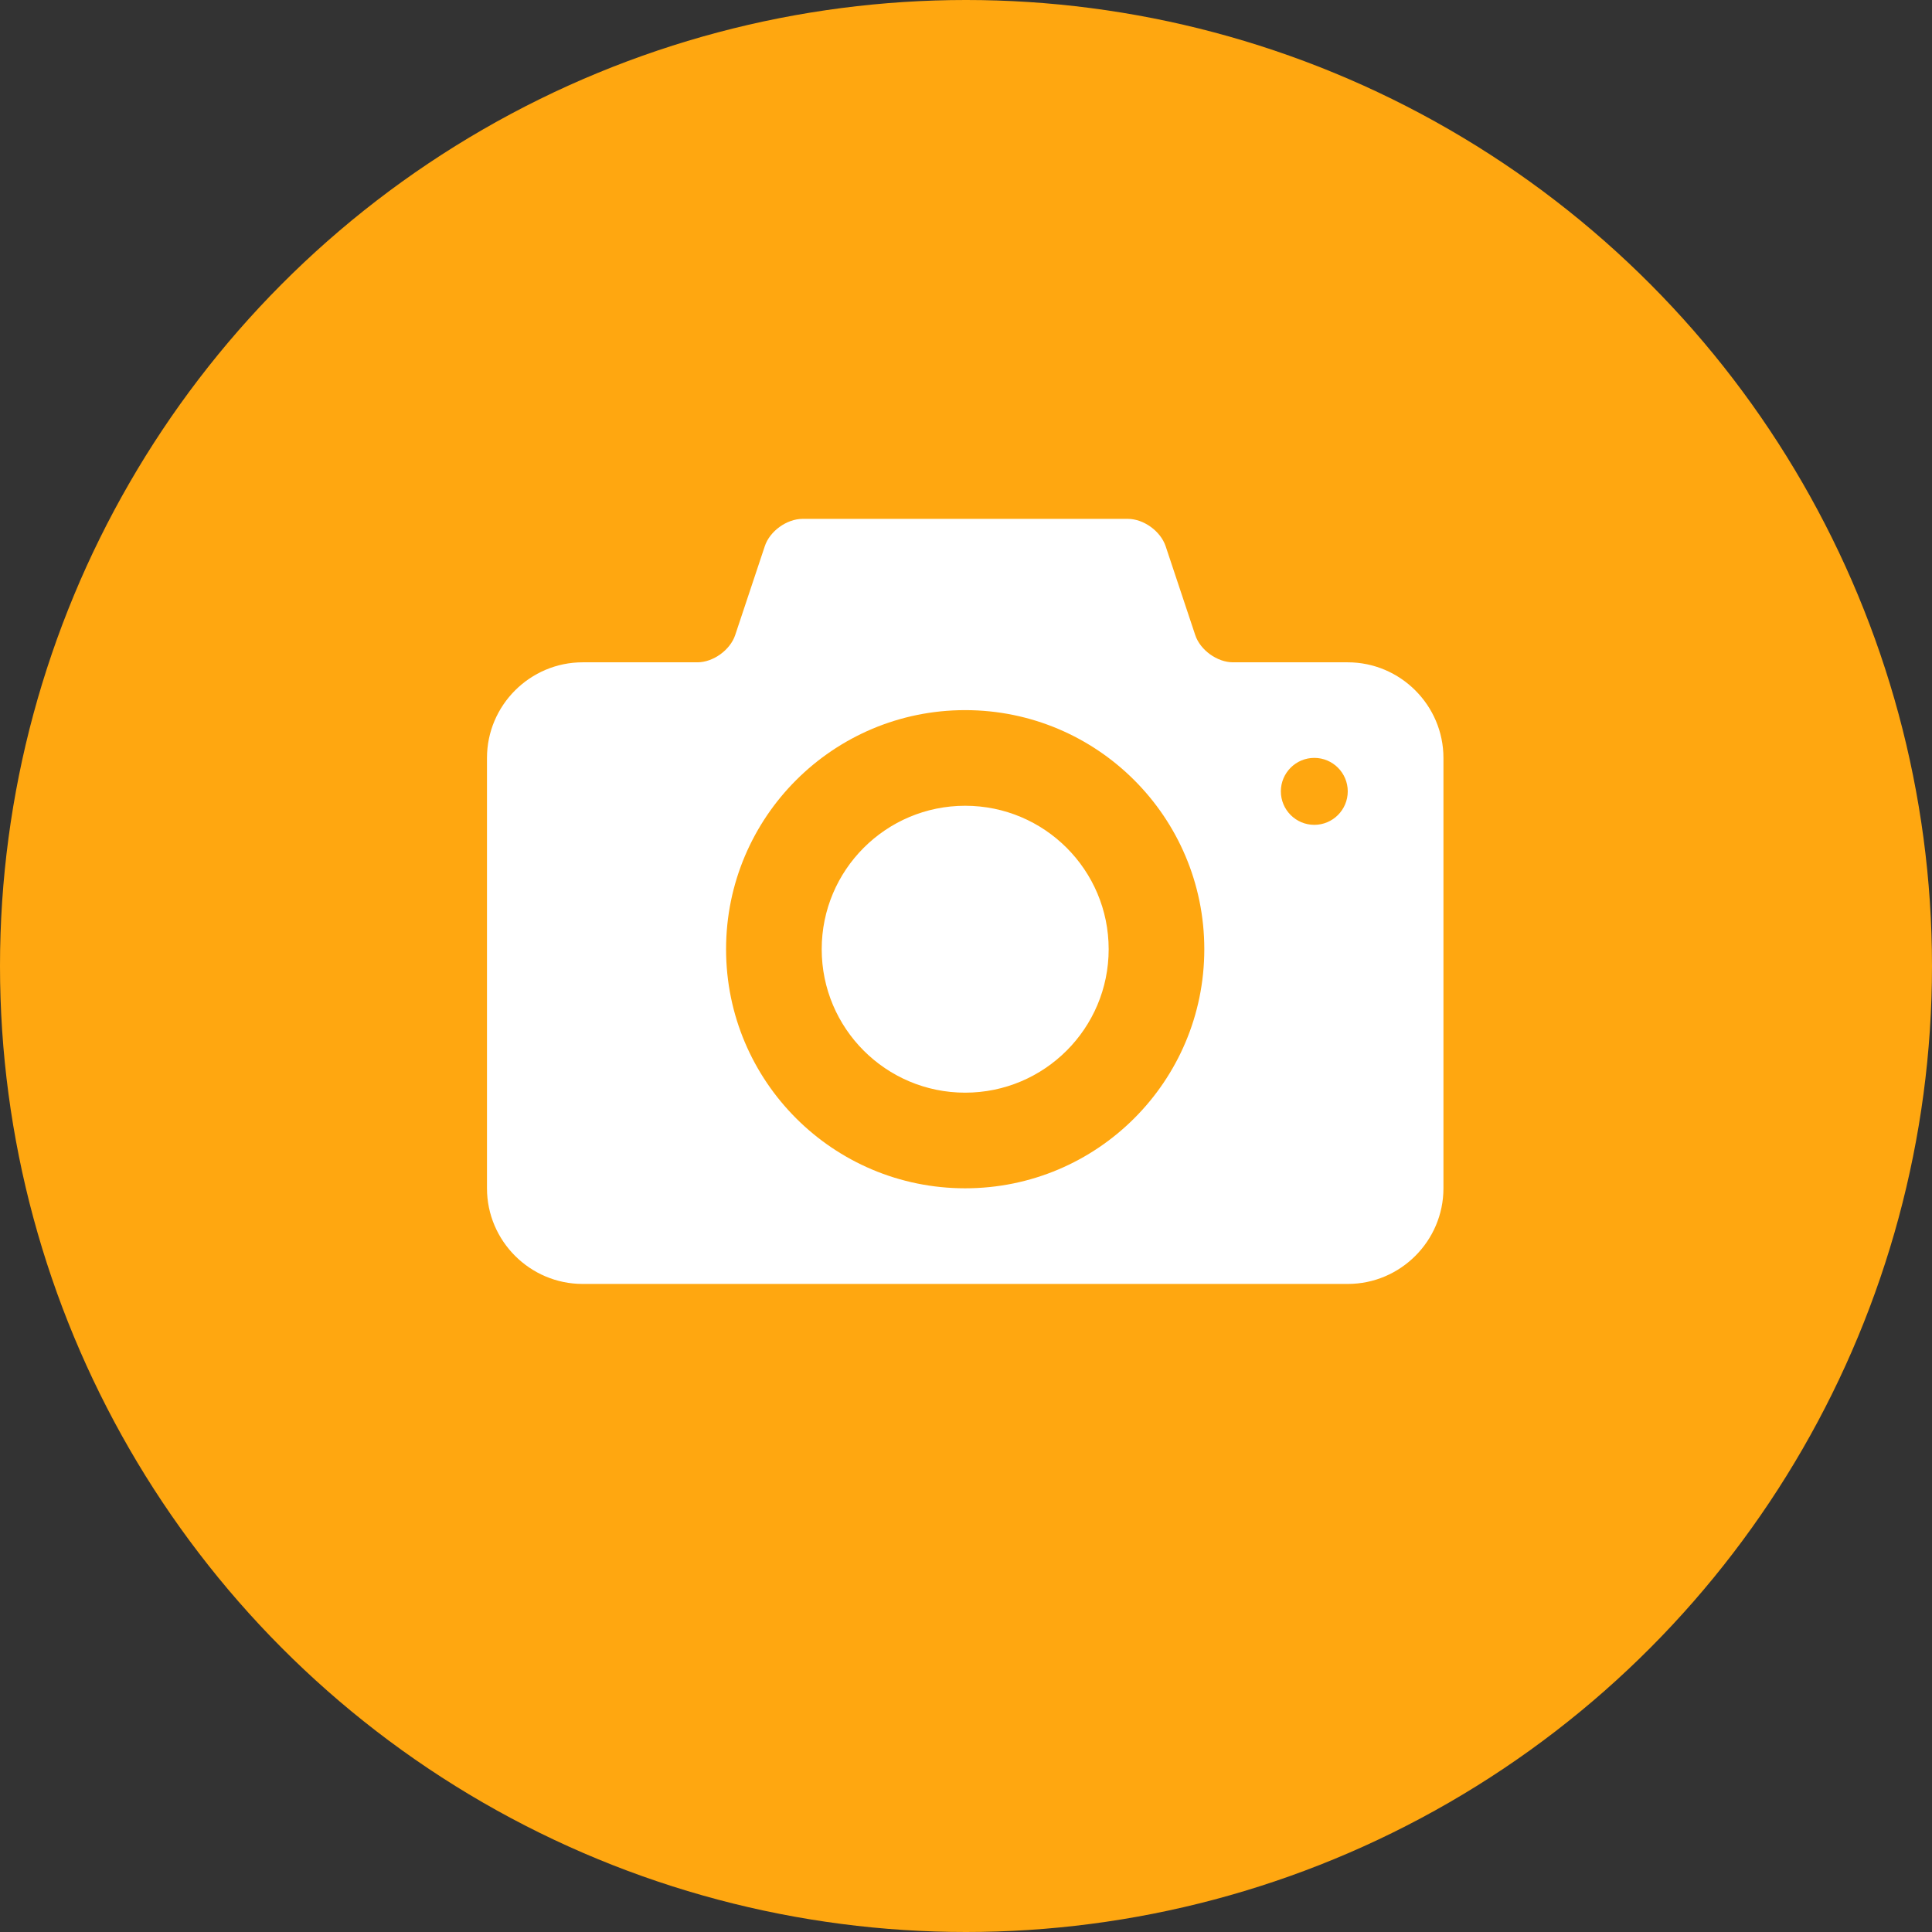 <svg width="32" height="32" viewBox="0 0 32 32" fill="none" xmlns="http://www.w3.org/2000/svg">
<rect x="0" y="0" width="32" height="32" fill="#333333" stroke="none"/>
<circle cx="16" cy="16" r="16" fill="#FFA710"/>
<path fill-rule="evenodd" clip-rule="evenodd" d="M15.986 13.346C14.674 13.346 13.61 14.41 13.61 15.722C13.61 17.034 14.674 18.098 15.986 18.098C17.298 18.098 18.363 17.034 18.363 15.722C18.363 14.41 17.299 13.346 15.986 13.346ZM22.323 10.97H20.422C20.161 10.97 19.879 10.767 19.797 10.519L19.306 9.045C19.222 8.797 18.942 8.594 18.68 8.594H13.294C13.032 8.594 12.75 8.797 12.668 9.045L12.177 10.519C12.094 10.767 11.812 10.97 11.551 10.97H9.65C8.779 10.97 8.066 11.682 8.066 12.554V19.682C8.066 20.554 8.779 21.266 9.65 21.266H22.324C23.195 21.266 23.908 20.554 23.908 19.682V12.554C23.908 11.682 23.194 10.97 22.323 10.97ZM15.986 19.682C13.799 19.682 12.026 17.91 12.026 15.722C12.026 13.535 13.799 11.762 15.986 11.762C18.174 11.762 19.947 13.535 19.947 15.722C19.947 17.91 18.174 19.682 15.986 19.682ZM21.769 13.662C21.463 13.662 21.215 13.413 21.215 13.107C21.215 12.802 21.463 12.553 21.769 12.553C22.075 12.553 22.323 12.802 22.323 13.107C22.323 13.413 22.075 13.662 21.769 13.662Z" fill="white"/>
</svg>
